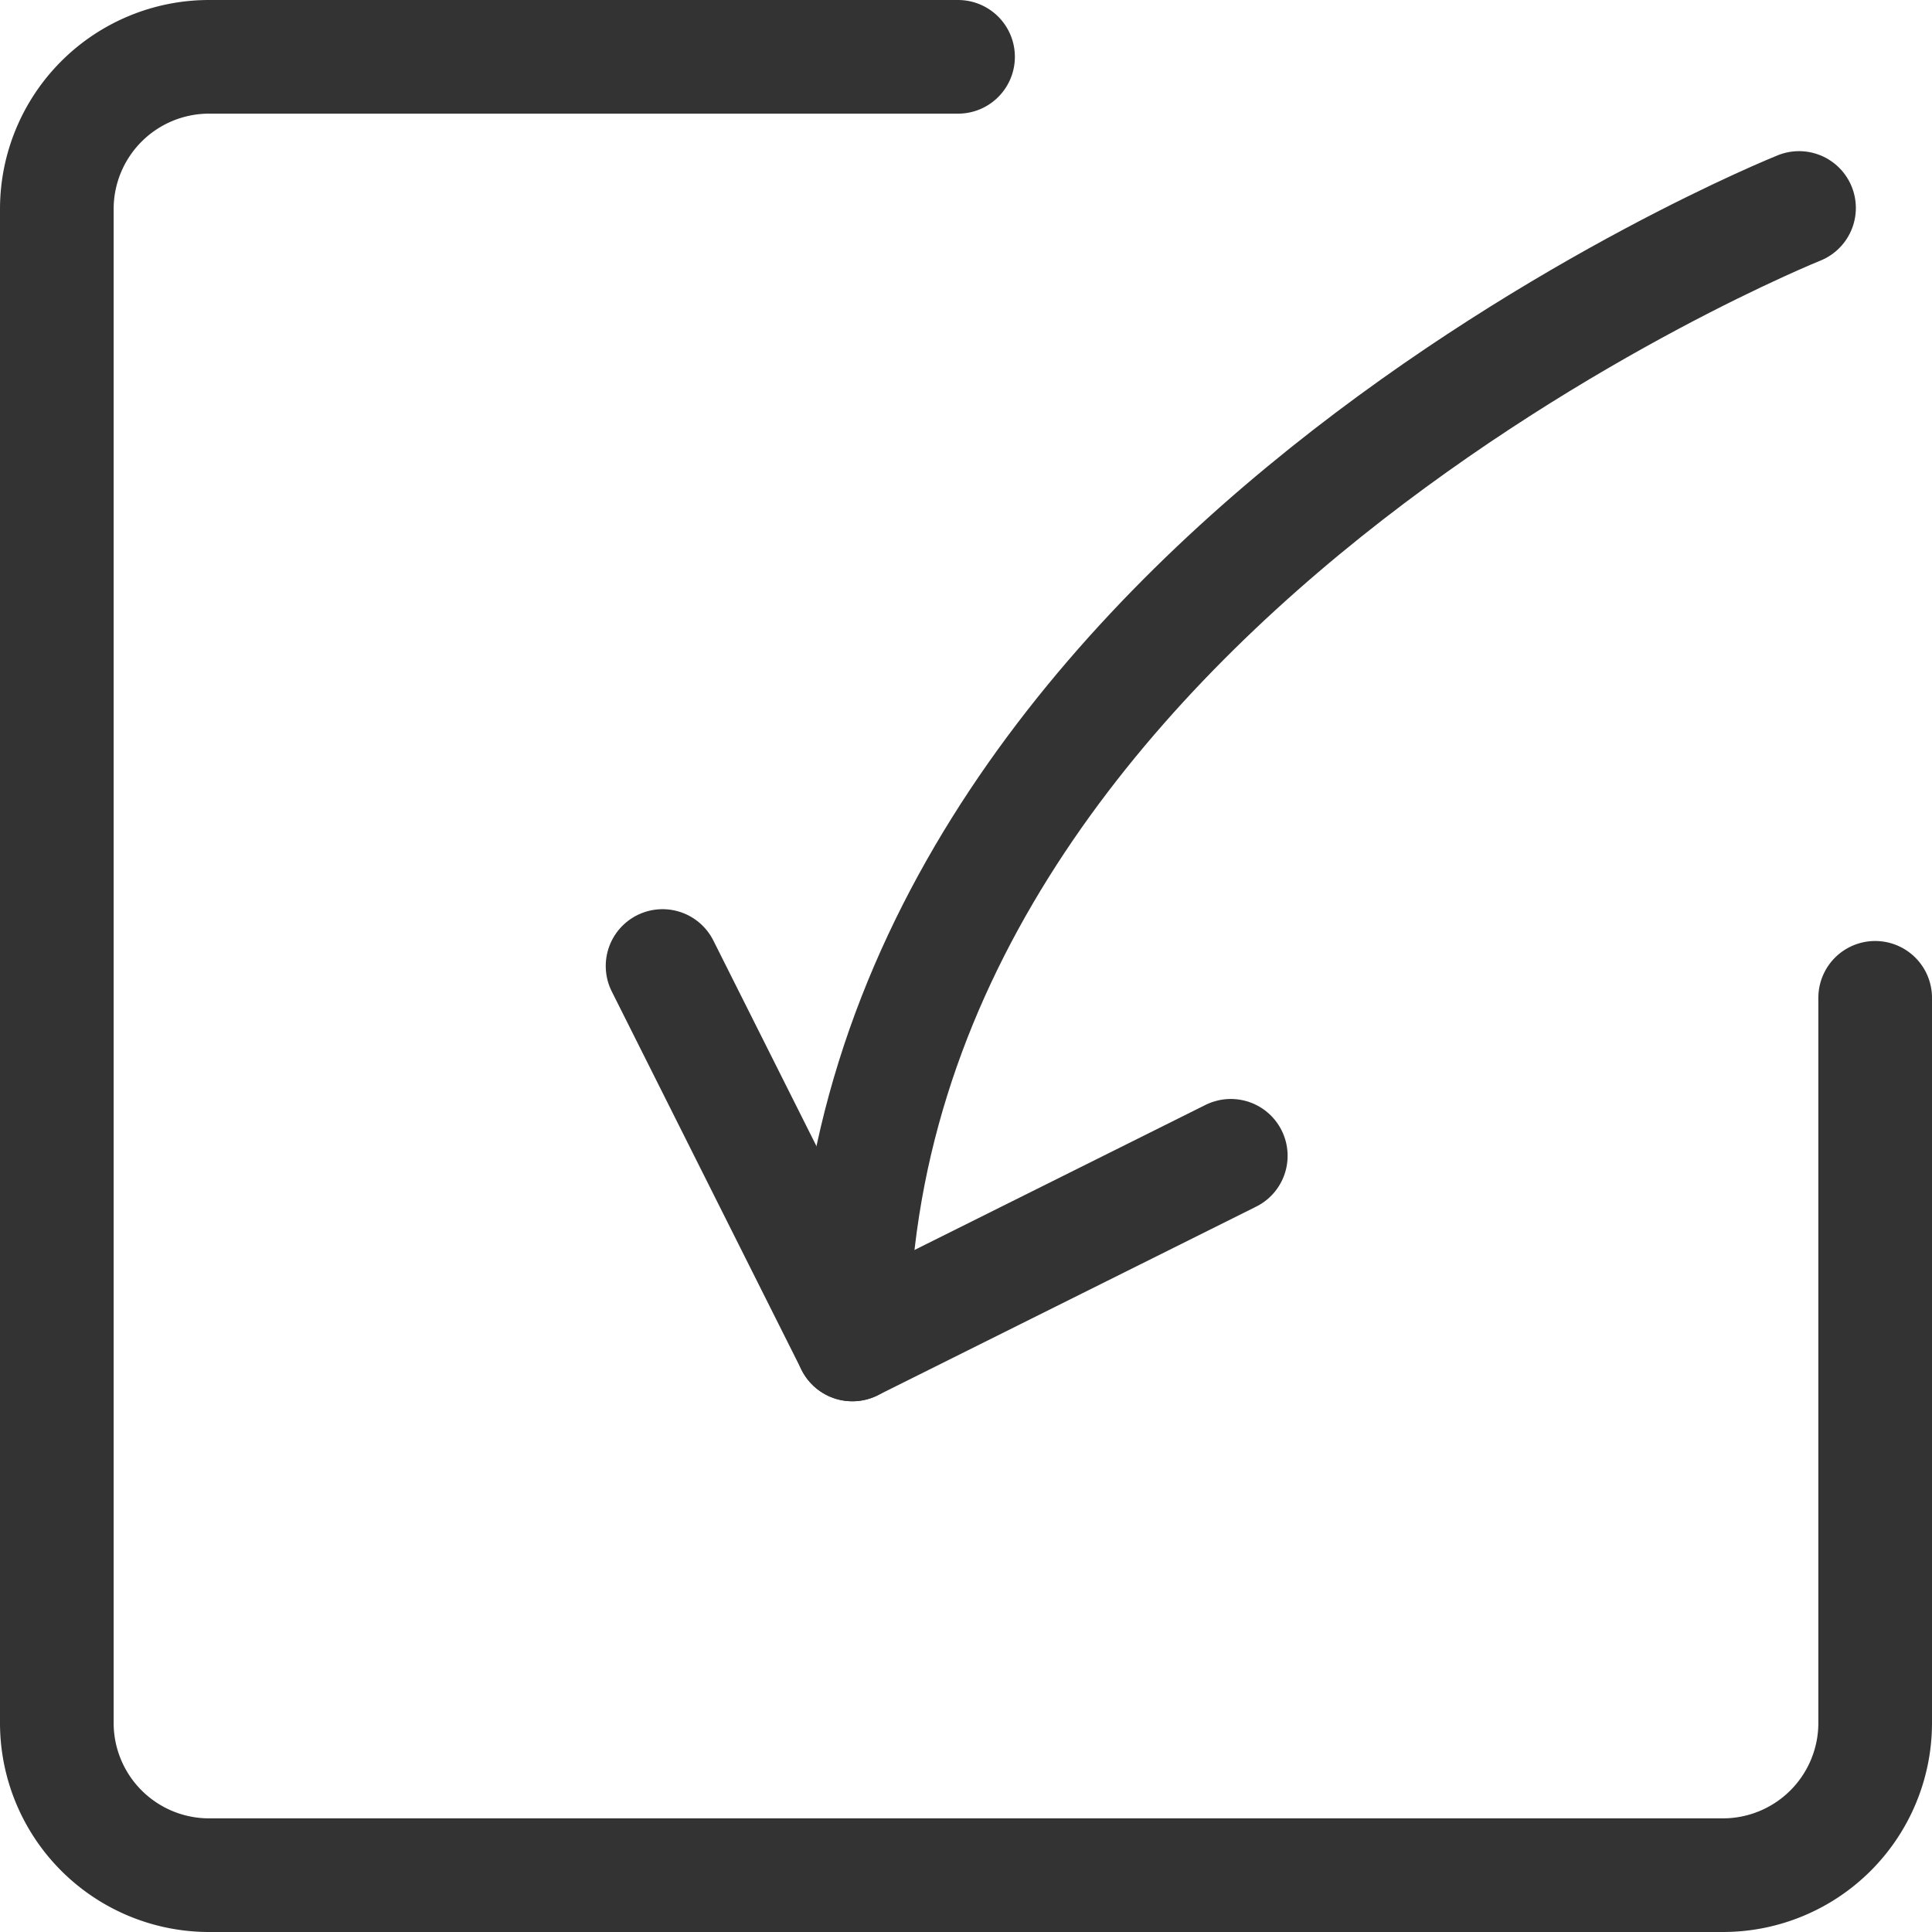 <svg xmlns="http://www.w3.org/2000/svg" viewBox="0 0 17 17"><defs><style>.cls-1,.cls-2{fill:none;stroke:#333;stroke-linecap:round;}.cls-1{stroke-miterlimit:10;}.cls-2{stroke-linejoin:round;}</style></defs><title>导入地图</title><g id="图层_2" data-name="图层 2"><g id="图层_1-2" data-name="图层 1"><path class="cls-1" d="M16.5,8.78v6.39a1.34,1.34,0,0,1-1.33,1.33H1.83A1.34,1.34,0,0,1,.5,15.17V1.83A1.34,1.34,0,0,1,1.83.5h6.6"/><path class="cls-2" d="M15.83,1.83S7.5,5.17,7.5,11.83"/><polyline class="cls-2" points="5.83 8.5 7.5 11.83 10.83 10.17"/></g></g></svg>